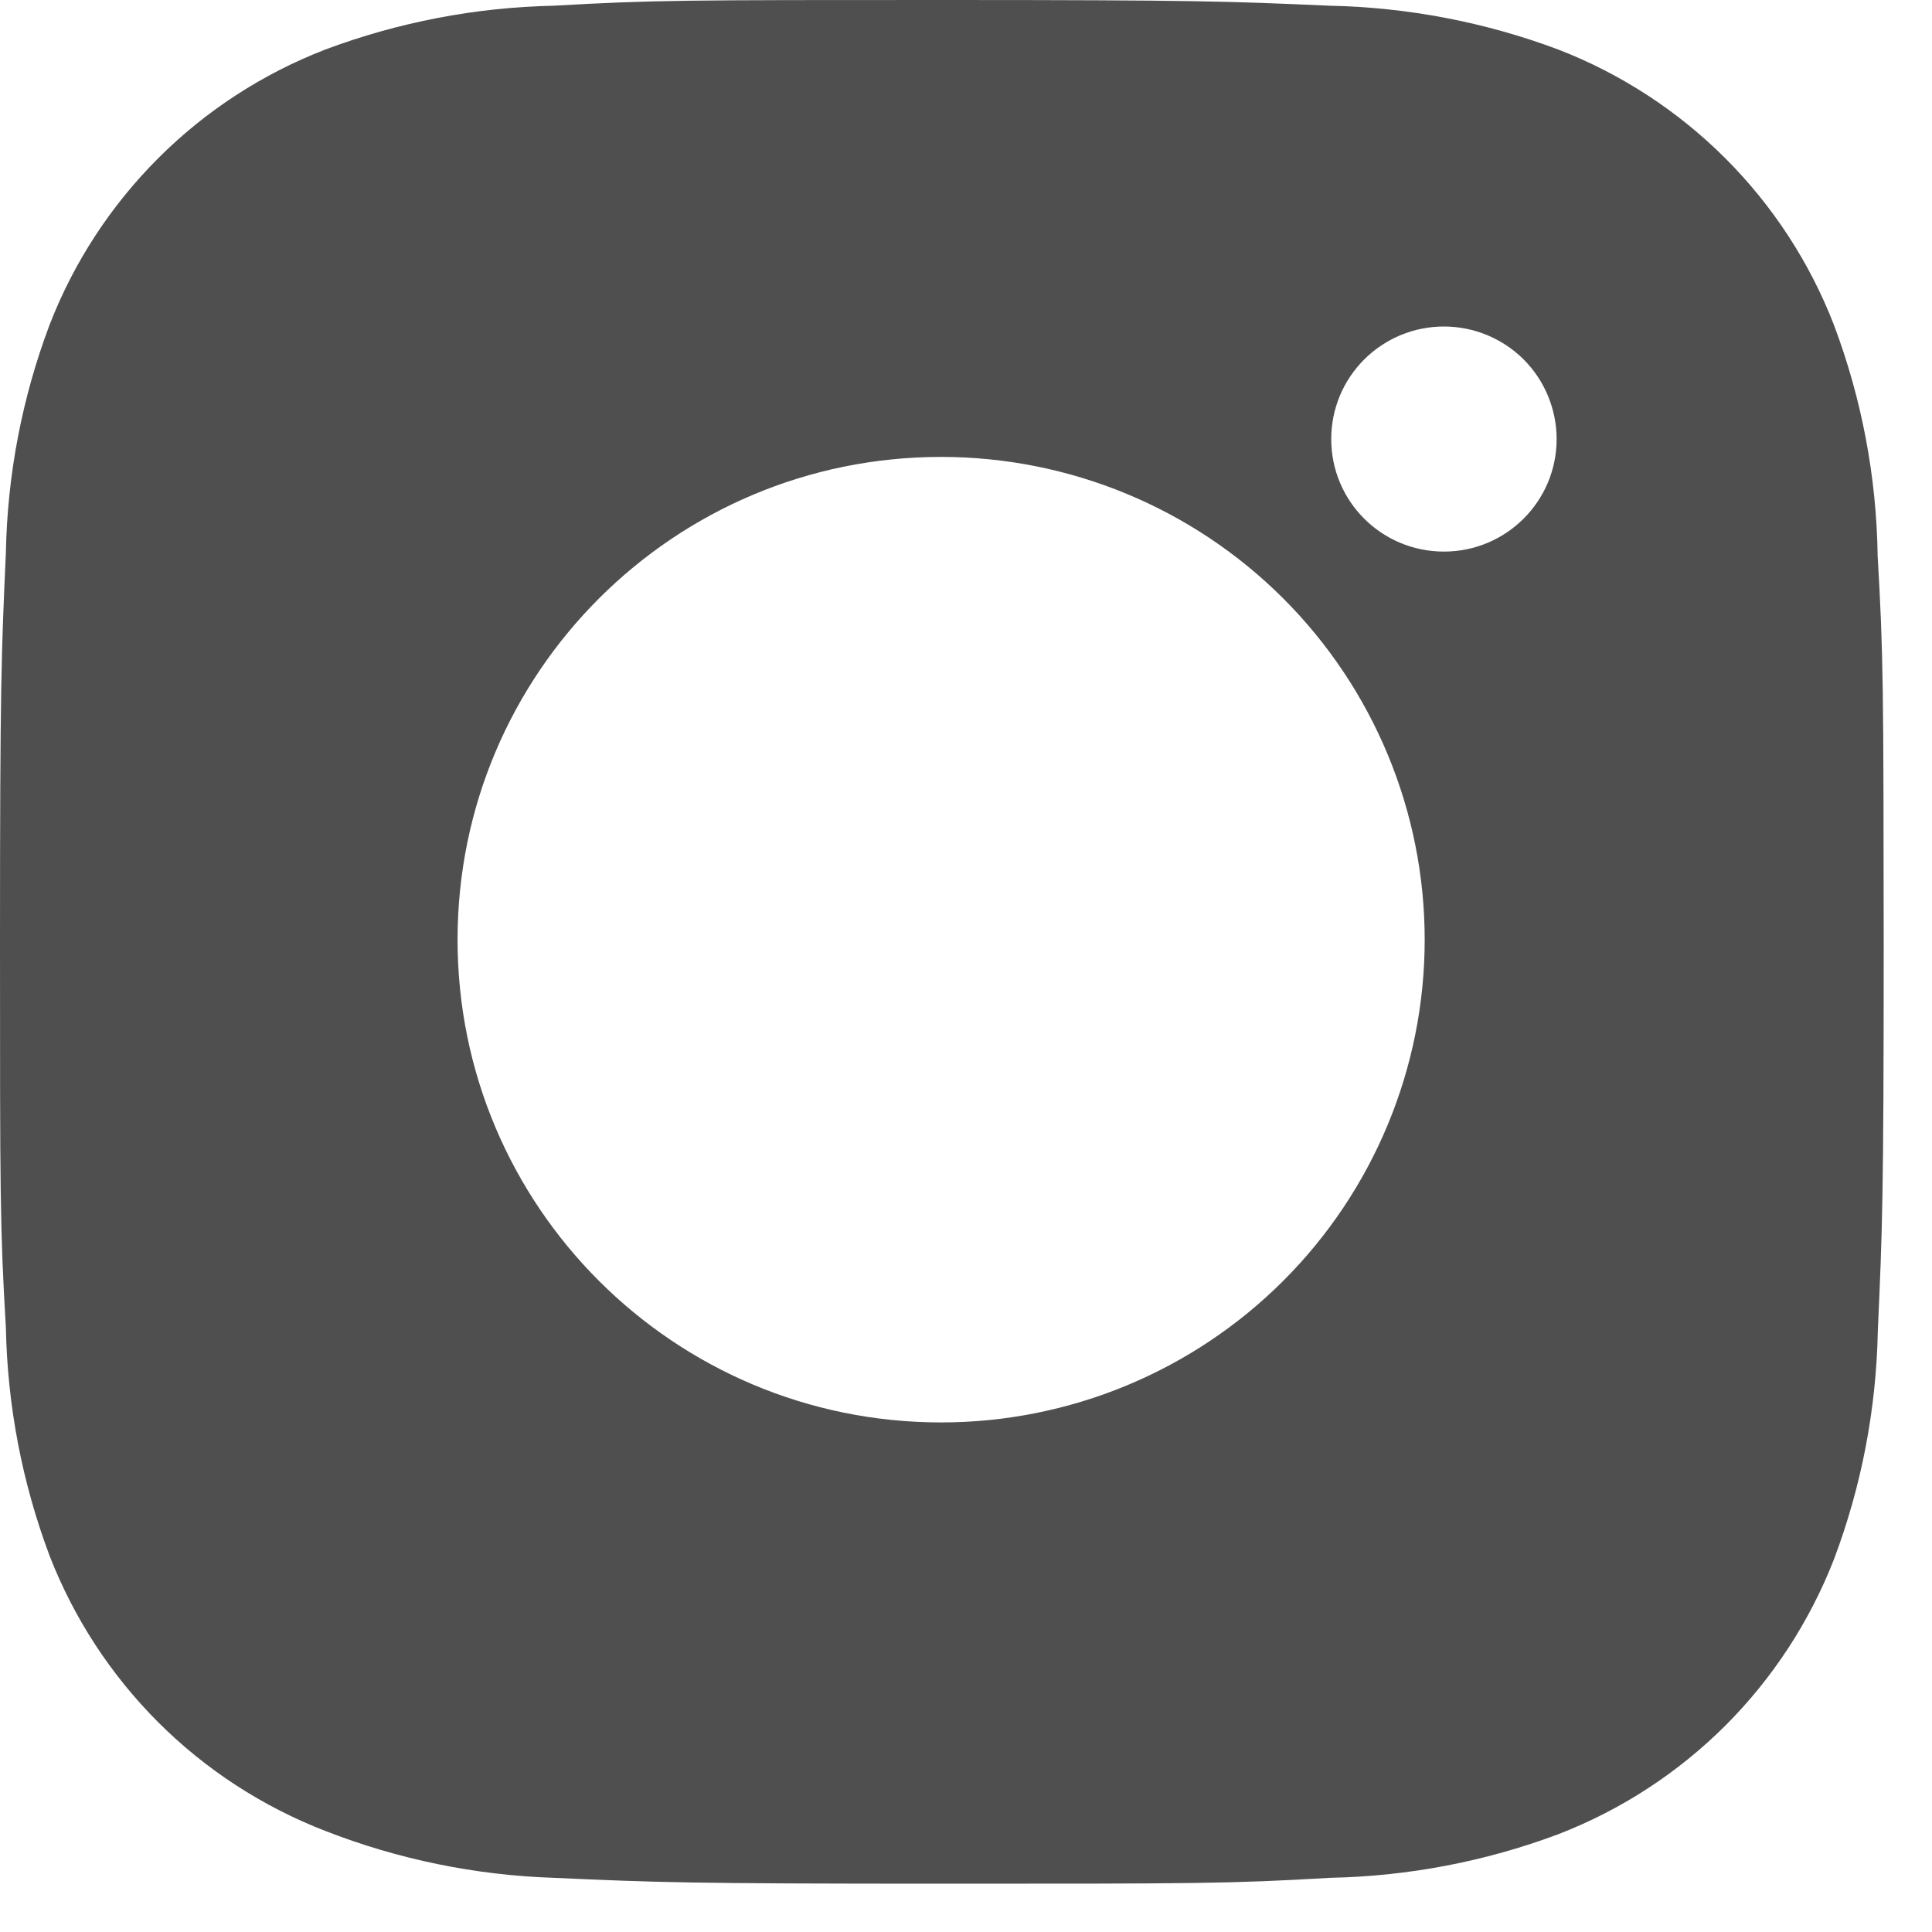 <svg width="24" height="24" viewBox="0 0 24 24" fill="none" xmlns="http://www.w3.org/2000/svg">
<path d="M23.325 6.907C23.311 5.924 23.127 4.951 22.78 4.032C22.479 3.256 22.019 2.552 21.43 1.964C20.841 1.376 20.136 0.917 19.359 0.616C18.45 0.275 17.489 0.091 16.518 0.071C15.268 0.016 14.872 0 11.699 0C8.526 0 8.119 8.69882e-08 6.878 0.071C5.907 0.091 4.947 0.276 4.039 0.616C3.262 0.917 2.556 1.375 1.967 1.964C1.378 2.552 0.918 3.256 0.617 4.032C0.275 4.939 0.091 5.897 0.073 6.866C0.017 8.116 0 8.511 0 11.679C0 14.847 -9.68145e-09 15.252 0.073 16.492C0.092 17.462 0.275 18.42 0.617 19.329C0.919 20.105 1.379 20.809 1.968 21.397C2.557 21.985 3.263 22.443 4.04 22.744C4.946 23.098 5.906 23.295 6.879 23.327C8.13 23.383 8.527 23.4 11.7 23.4C14.873 23.4 15.28 23.4 16.521 23.327C17.492 23.308 18.452 23.125 19.361 22.784C20.138 22.483 20.843 22.024 21.433 21.436C22.021 20.848 22.481 20.143 22.783 19.368C23.125 18.46 23.308 17.503 23.327 16.531C23.383 15.283 23.4 14.887 23.4 11.718C23.397 8.55 23.397 8.148 23.325 6.907ZM11.691 17.67C8.372 17.67 5.684 14.986 5.684 11.673C5.684 8.36 8.372 5.676 11.691 5.676C13.284 5.676 14.812 6.307 15.939 7.432C17.065 8.557 17.698 10.082 17.698 11.673C17.698 13.263 17.065 14.789 15.939 15.913C14.812 17.038 13.284 17.67 11.691 17.67ZM17.937 6.852C17.162 6.852 16.537 6.227 16.537 5.454C16.537 5.27 16.573 5.088 16.643 4.919C16.713 4.749 16.817 4.595 16.947 4.465C17.077 4.335 17.231 4.233 17.401 4.162C17.571 4.092 17.753 4.056 17.937 4.056C18.12 4.056 18.302 4.092 18.472 4.162C18.642 4.233 18.797 4.335 18.927 4.465C19.057 4.595 19.16 4.749 19.23 4.919C19.3 5.088 19.337 5.27 19.337 5.454C19.337 6.227 18.71 6.852 17.937 6.852Z" fill="#4F4F4F"/>
</svg>
